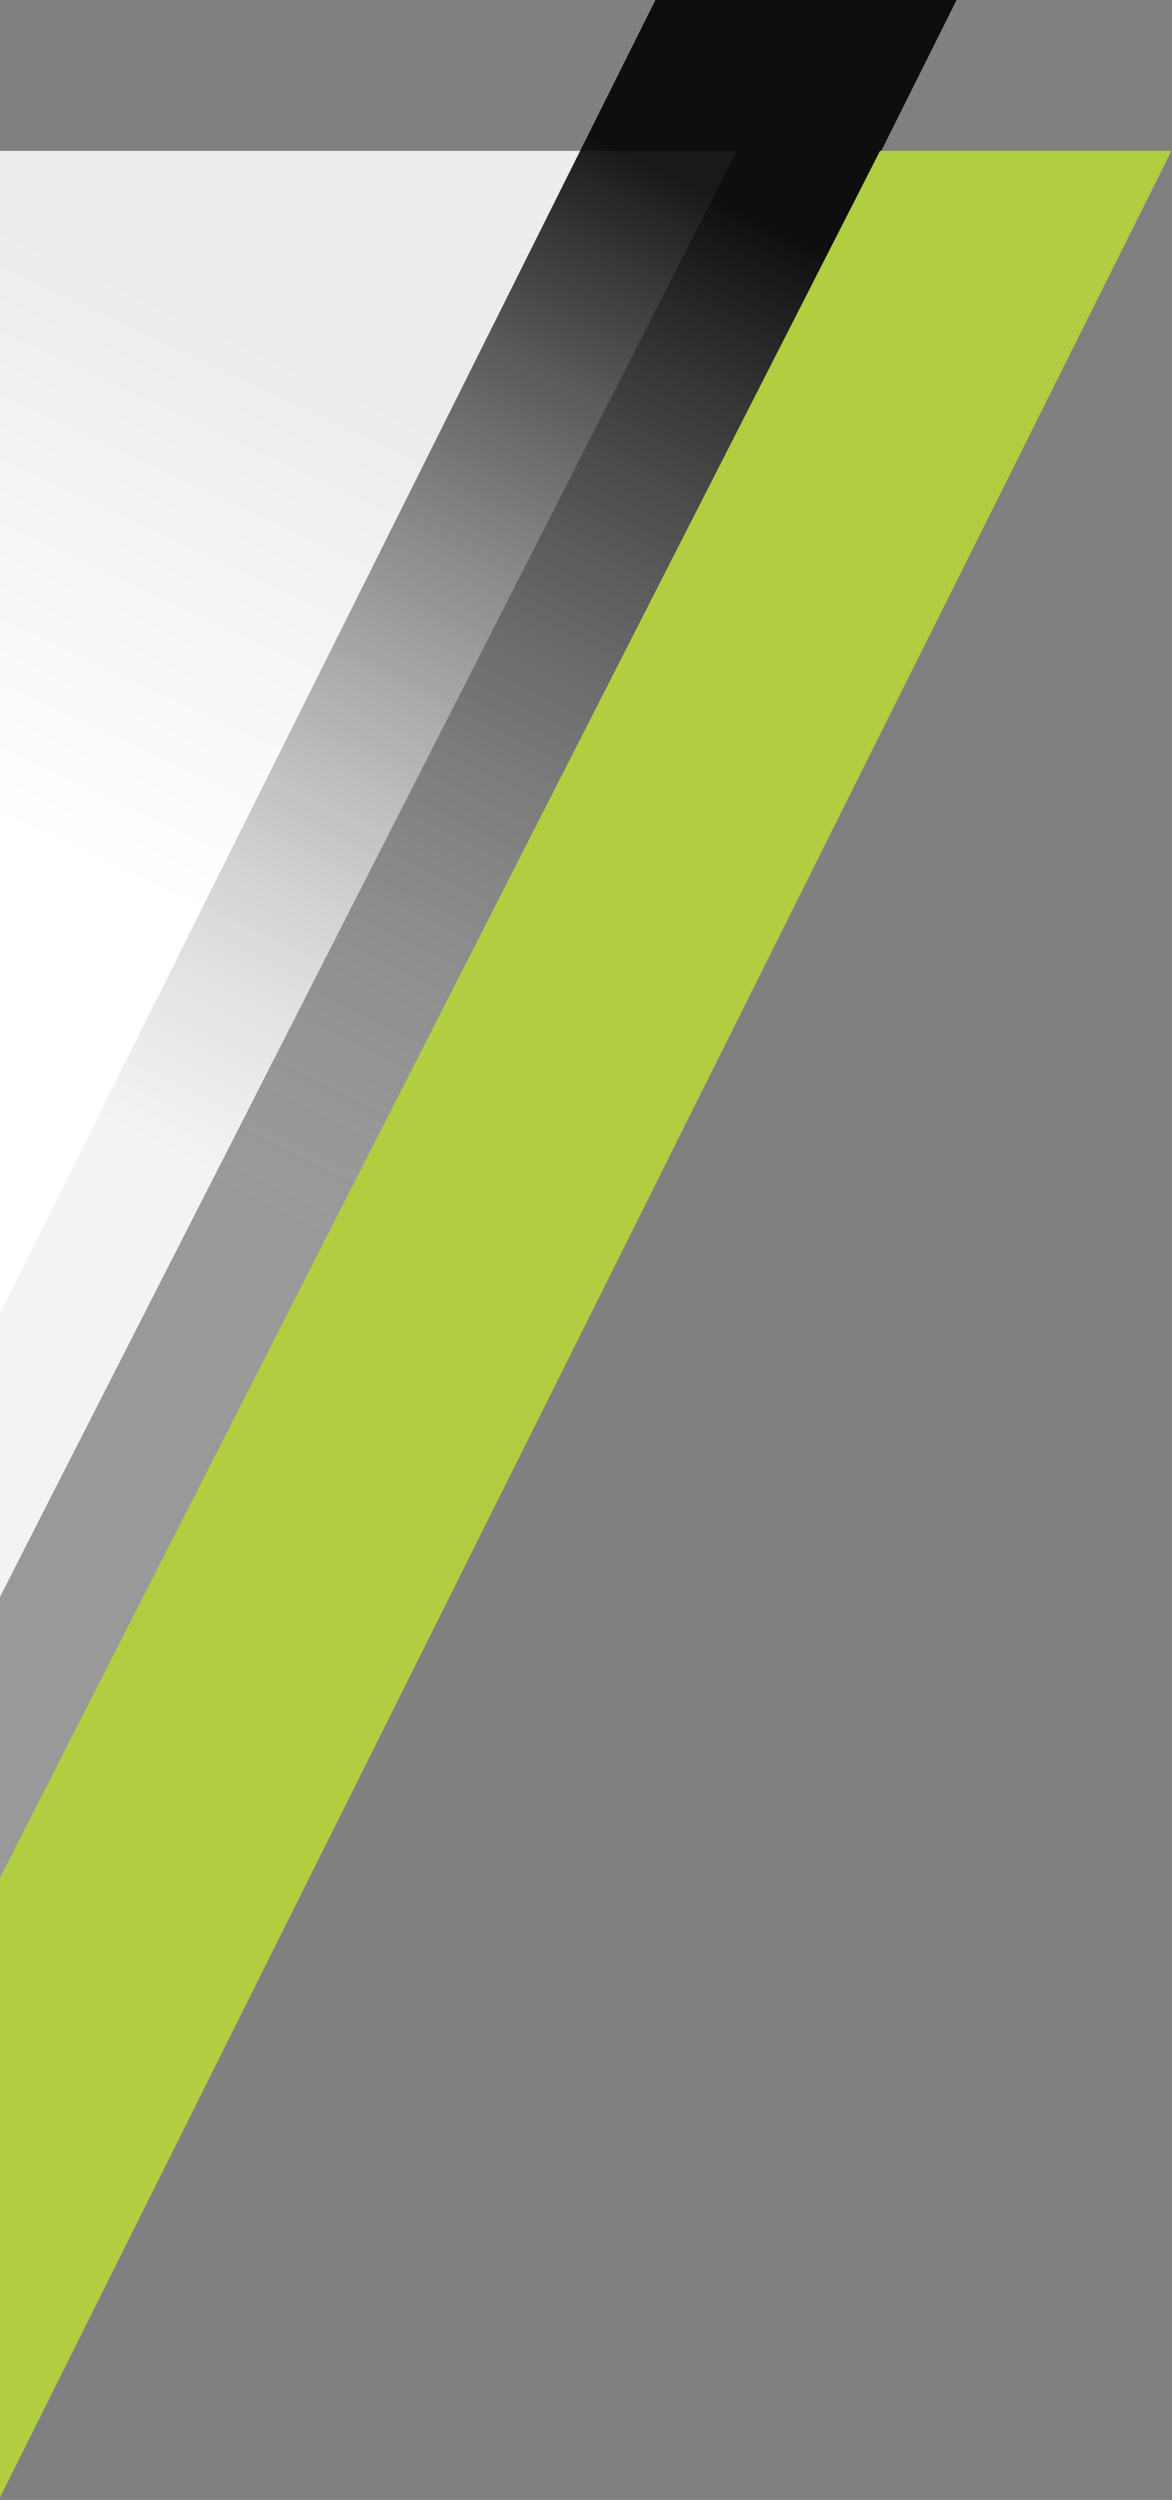<svg xmlns="http://www.w3.org/2000/svg" width="272" height="580" viewBox="0 0 272 580">
    <rect x="0" y="0" width="272" height="580" fill="#808080" stroke="none"/>
    <defs>
        <linearGradient id="a" x1="43.17%" x2="48.208%" y1="97.36%" y2="76.796%">
            <stop offset="0%" stop-color="#ECECEC"/>
            <stop offset="100%" stop-color="#FFF"/>
        </linearGradient>
        <linearGradient id="b" x1="48.108%" x2="34.453%" y1="56.203%" y2="100%">
            <stop offset="0%" stop-color="#D7D7D7" stop-opacity=".295"/>
            <stop offset="100%" stop-opacity=".896"/>
        </linearGradient>
    </defs>
    <g fill="none" fill-rule="evenodd">
        <path fill="url(#a)" d="M346 705.996l-3.741-496.535L342.024 35 0 705.996z" transform="rotate(180 85.5 370.5)"/>
        <path fill="url(#b)" fill-rule="nonzero" d="M327.12 0L21 613h69.88L397 0z" transform="rotate(180 121.5 306.5)"/>
        <path fill="#B2CF41" fill-opacity=".99" d="M-34.258 648l306.12-613H204.24L-108 647.5z"/>
    </g>
</svg>
